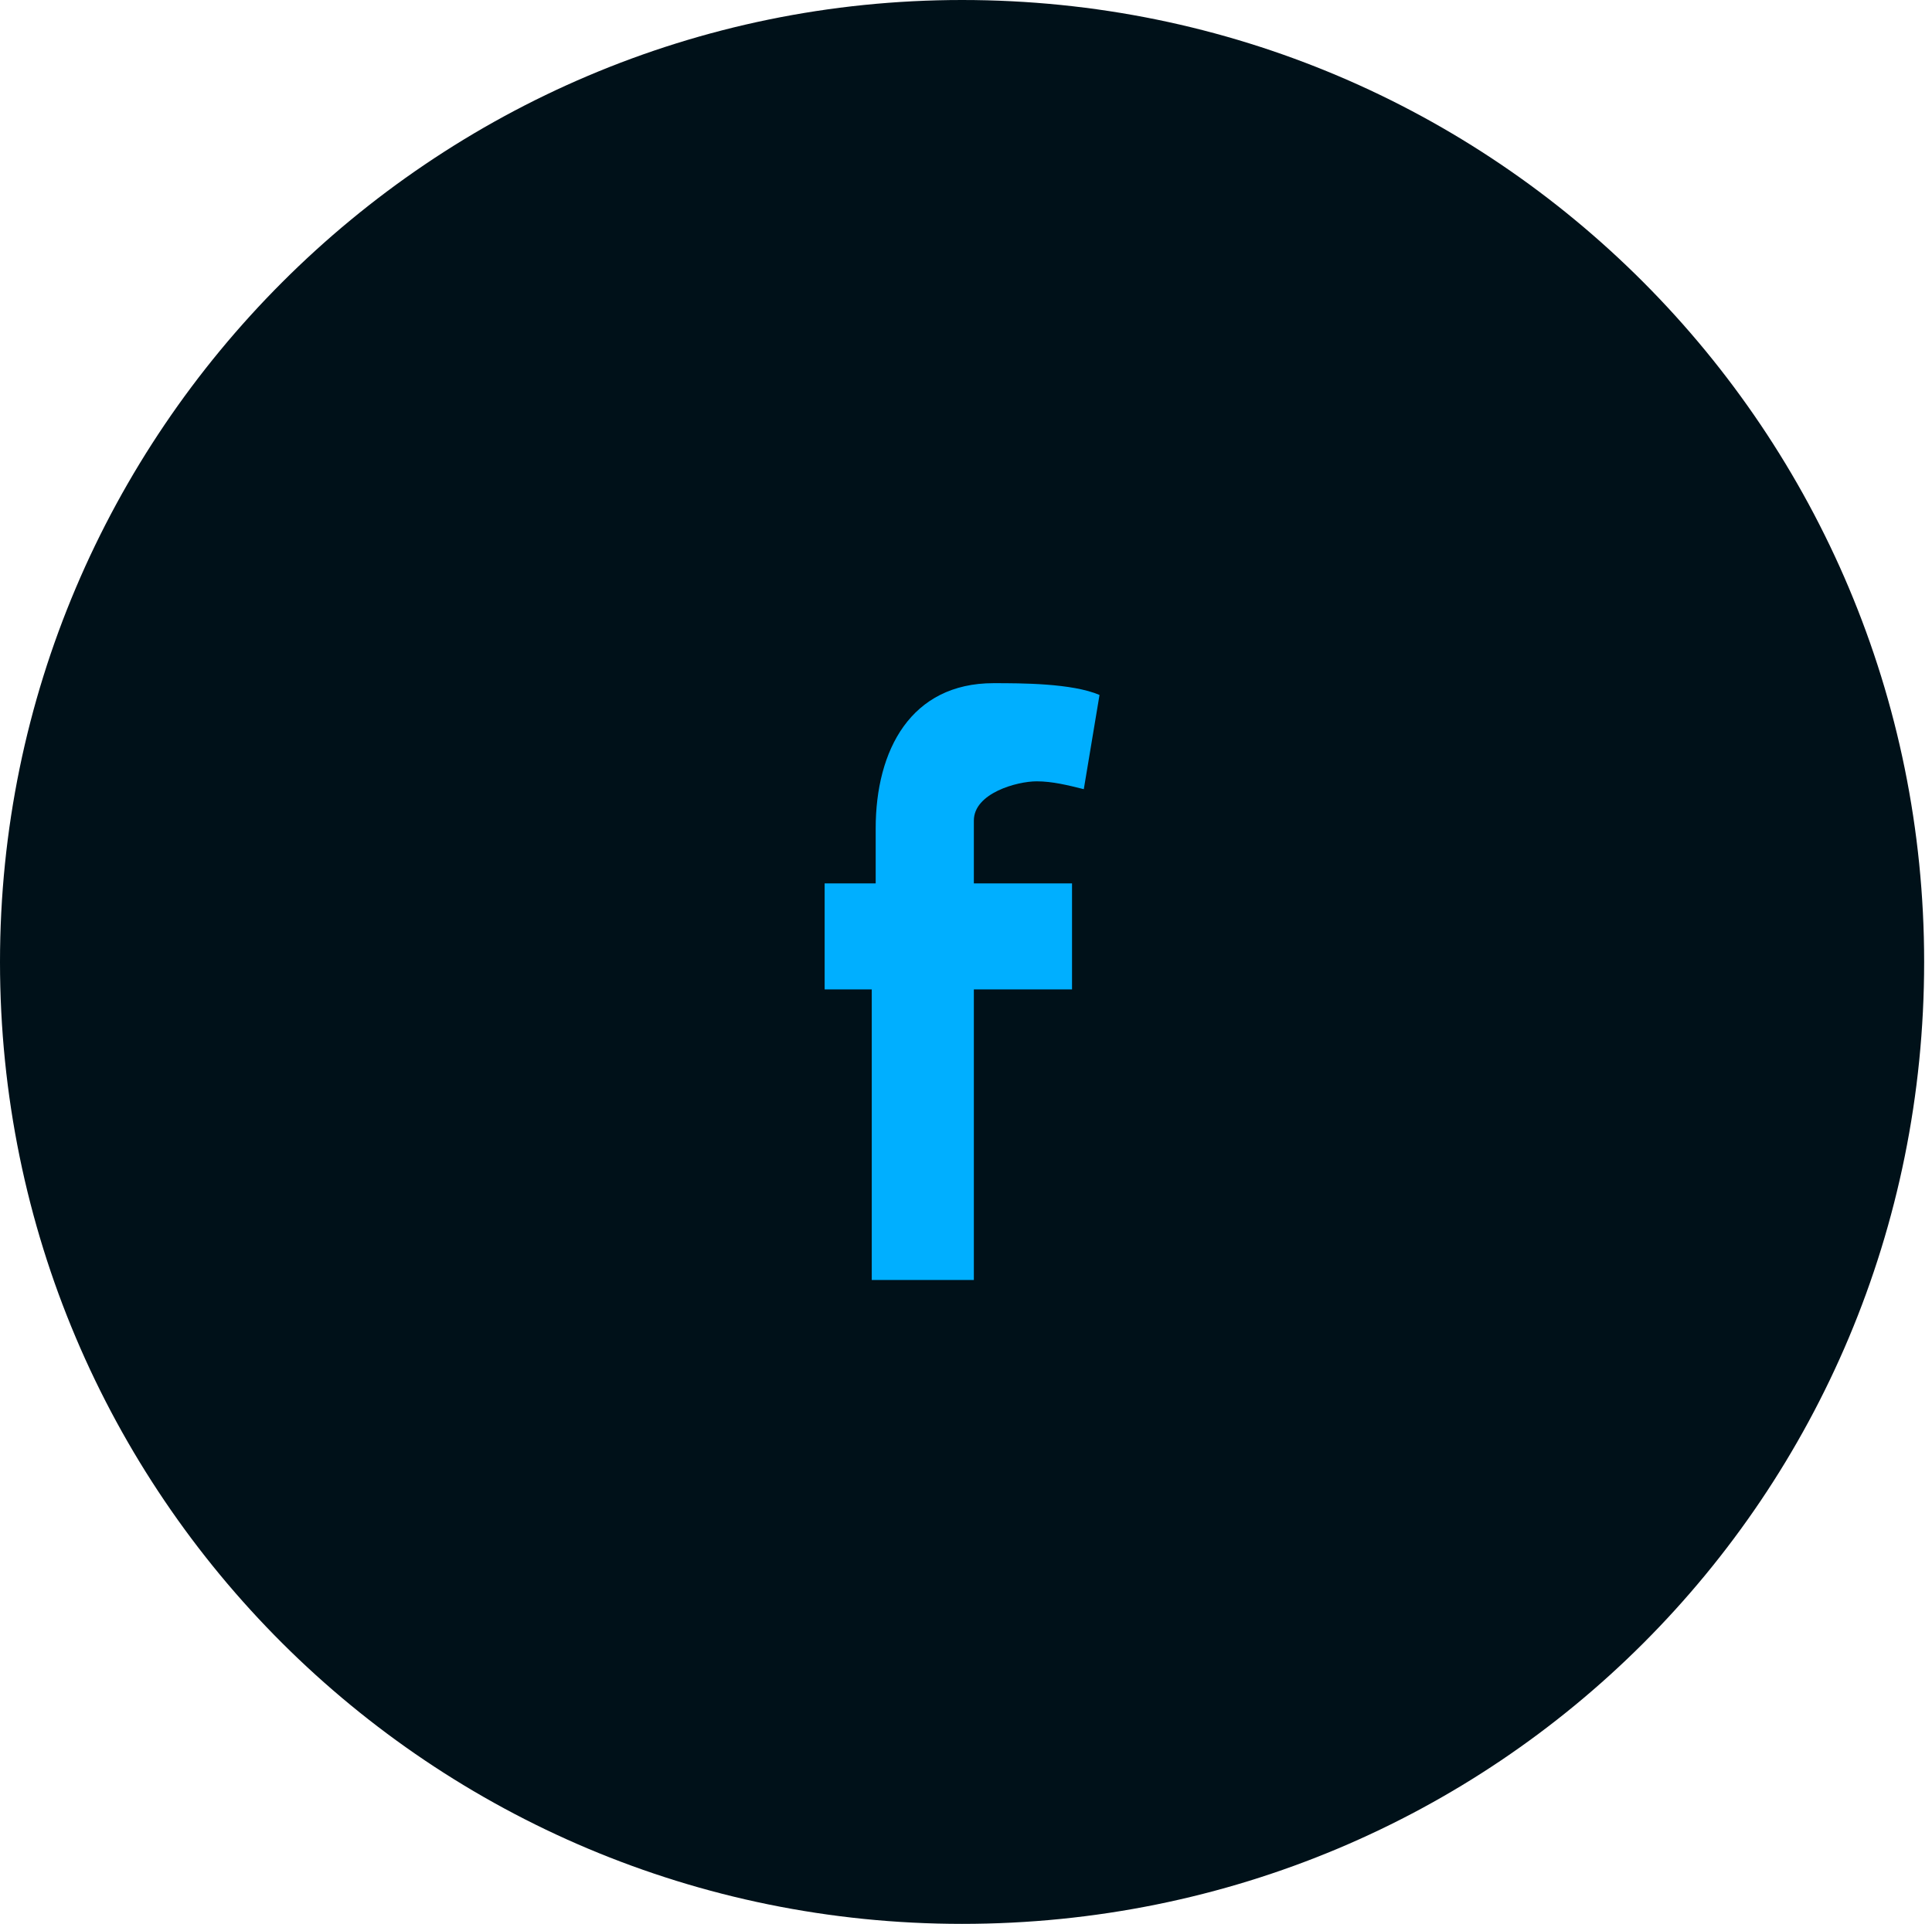 <?xml version="1.0" encoding="utf-8"?>
<!-- Generator: Adobe Illustrator 27.5.0, SVG Export Plug-In . SVG Version: 6.00 Build 0)  -->
<svg version="1.1" id="Layer_1" xmlns="http://www.w3.org/2000/svg" xmlns:xlink="http://www.w3.org/1999/xlink" x="0px" y="0px"
	 viewBox="0 0 49.2 49" style="enable-background:new 0 0 49.2 49;" xml:space="preserve">
<style type="text/css">
	.st0{fill-rule:evenodd;clip-rule:evenodd;fill:#001119;}
	.st1{fill-rule:evenodd;clip-rule:evenodd;fill:#00AFFF;}
</style>
<g>
	<path class="st0" d="M24.5,49C38.1,49,49,38.1,49,24.5C49,11,38.1,0,24.5,0C11,0,0,11,0,24.5C0,38.1,11,49,24.5,49z"/>
</g>
<path class="st1" d="M27.6,20.1c-0.4-0.1-0.8-0.2-1.2-0.2c-0.5,0-1.6,0.3-1.6,1v1.6h2.5v2.7h-2.5v7.4h-2.6v-7.4H21v-2.7h1.3v-1.4
	c0-2,0.9-3.7,3-3.7c0.7,0,2,0,2.7,0.3L27.6,20.1z"/>
</svg>
